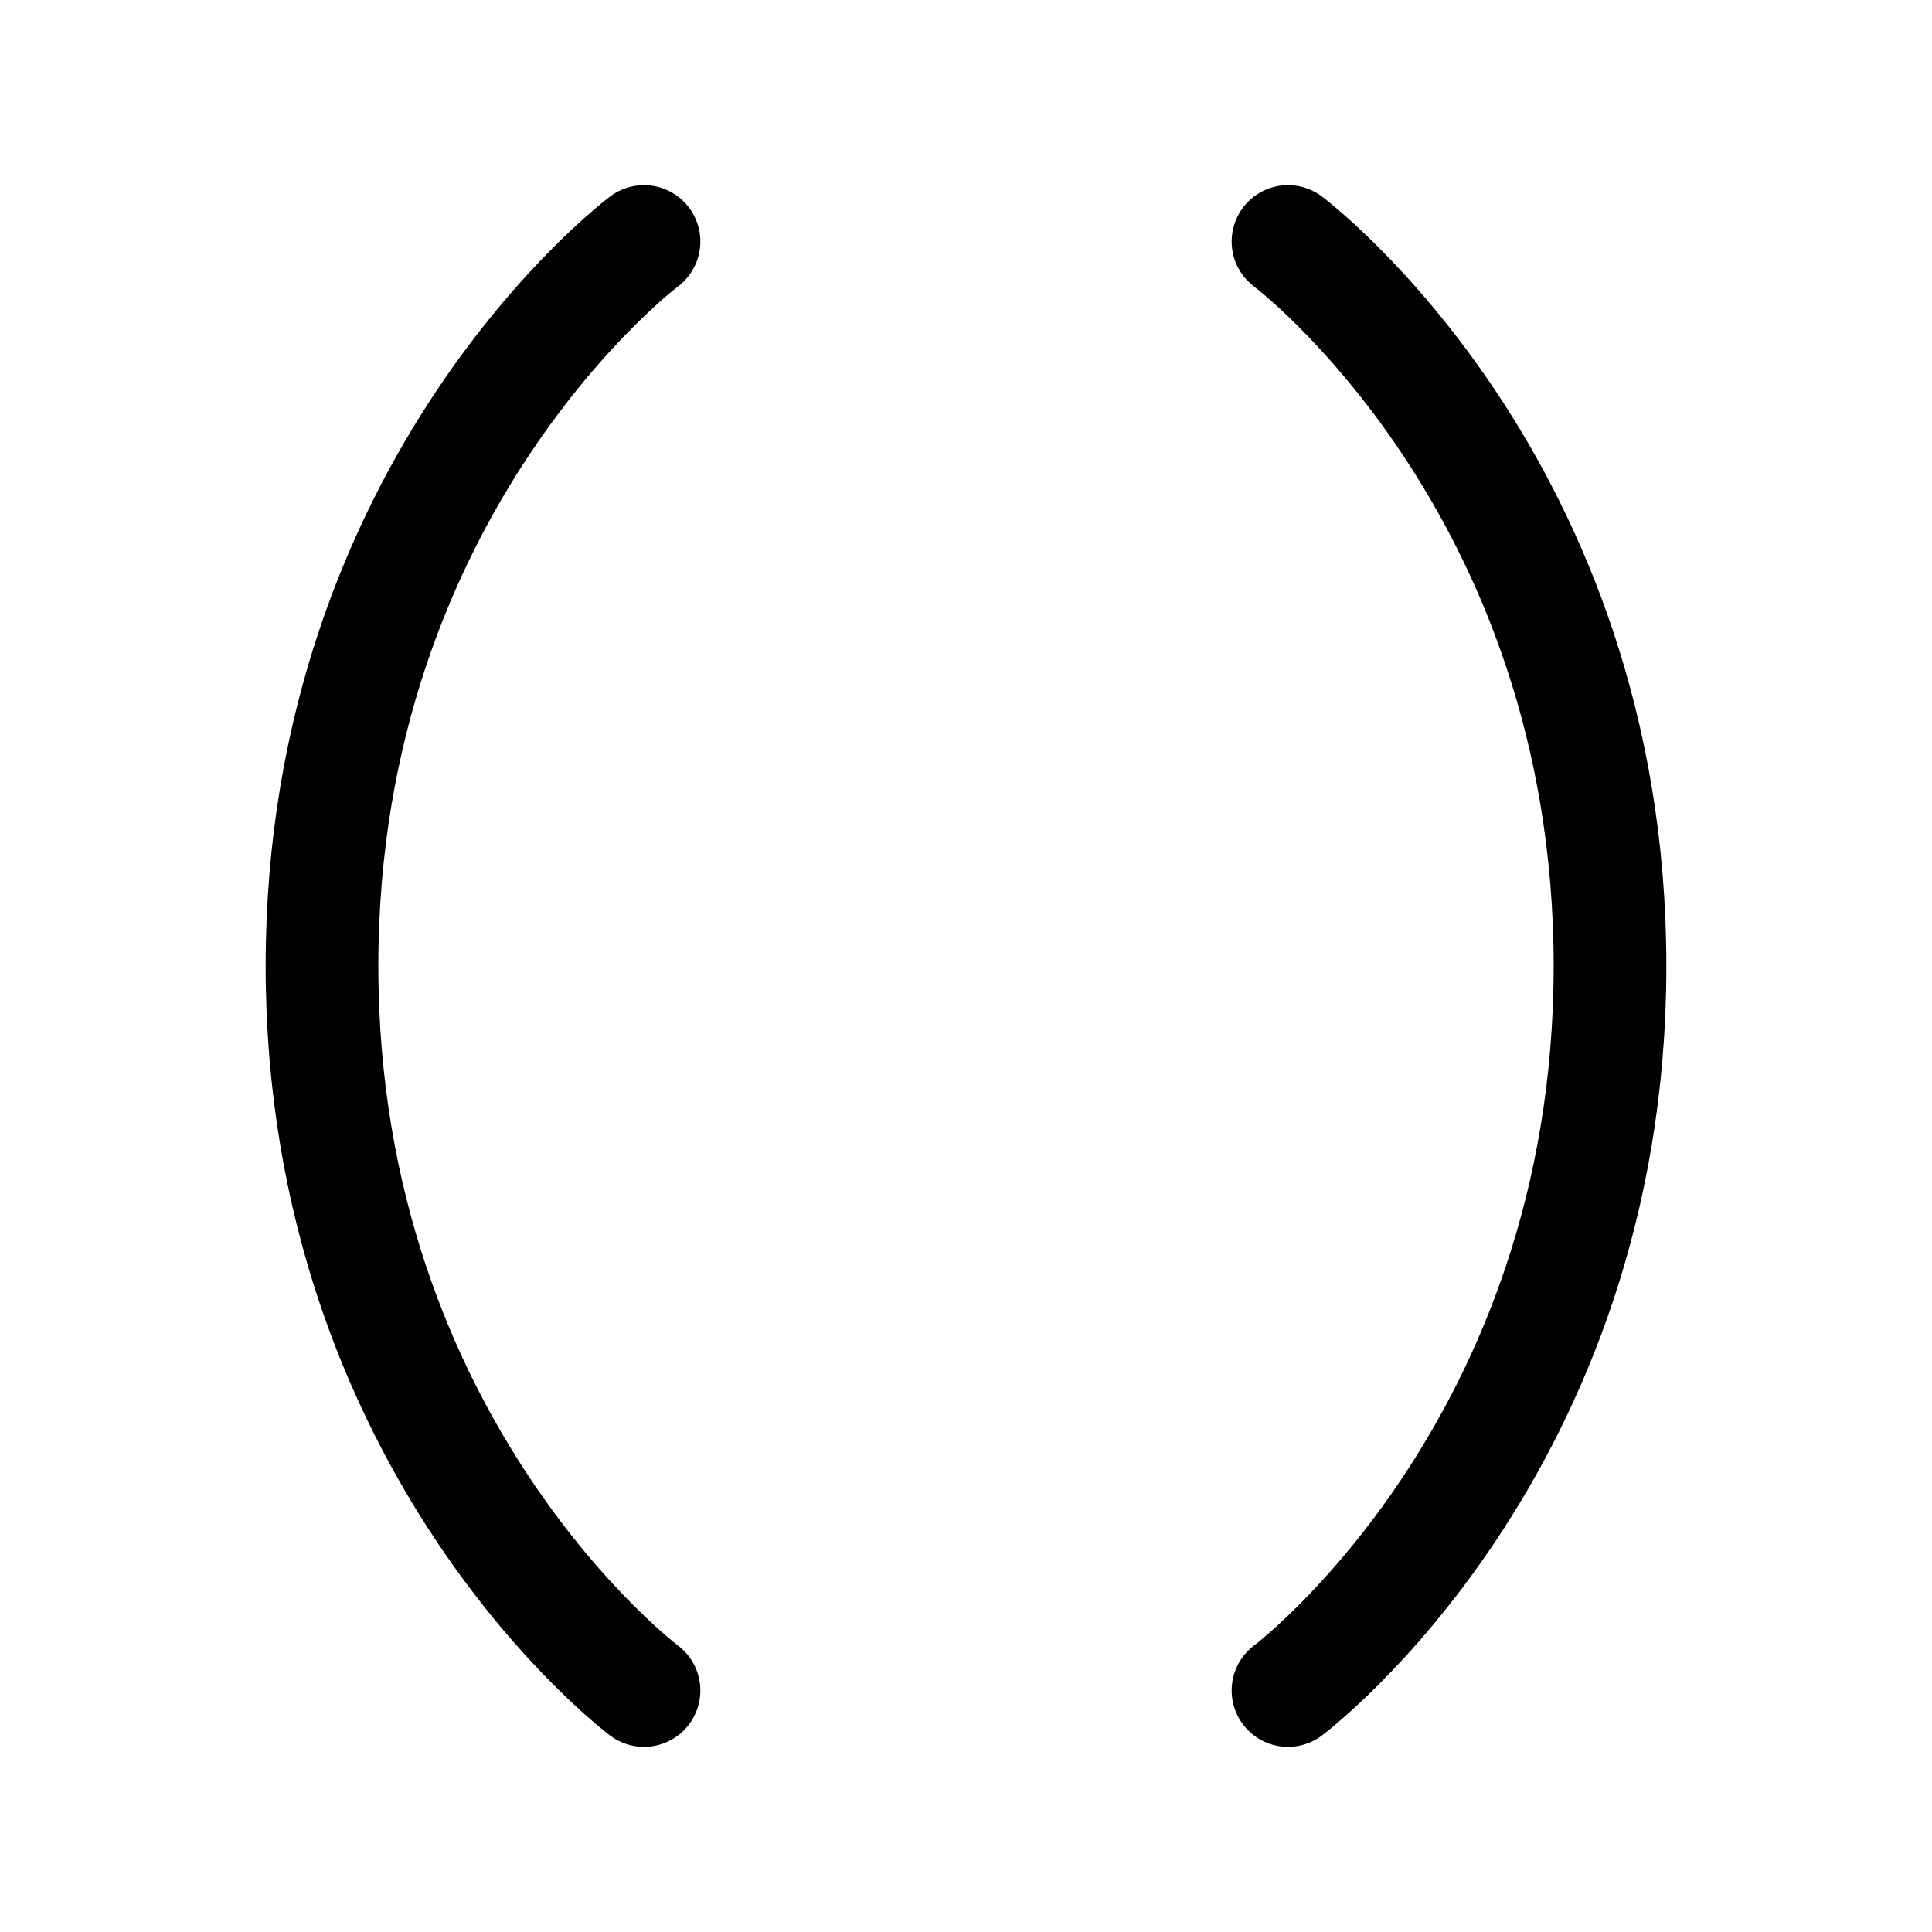 <svg
  xmlns="http://www.w3.org/2000/svg"
  width="24"
  height="24"
  viewBox="0 0 24 24"
  fill="none"
  stroke="currentColor"
  stroke-width="1.4"
  stroke-linecap="round"
  stroke-linejoin="round"
>
  <path d="M8 21s-4-3-4-9 4-9 4-9"  vector-effect="non-scaling-stroke"/>
  <path d="M16 3s4 3 4 9-4 9-4 9"  vector-effect="non-scaling-stroke"/>
</svg>
